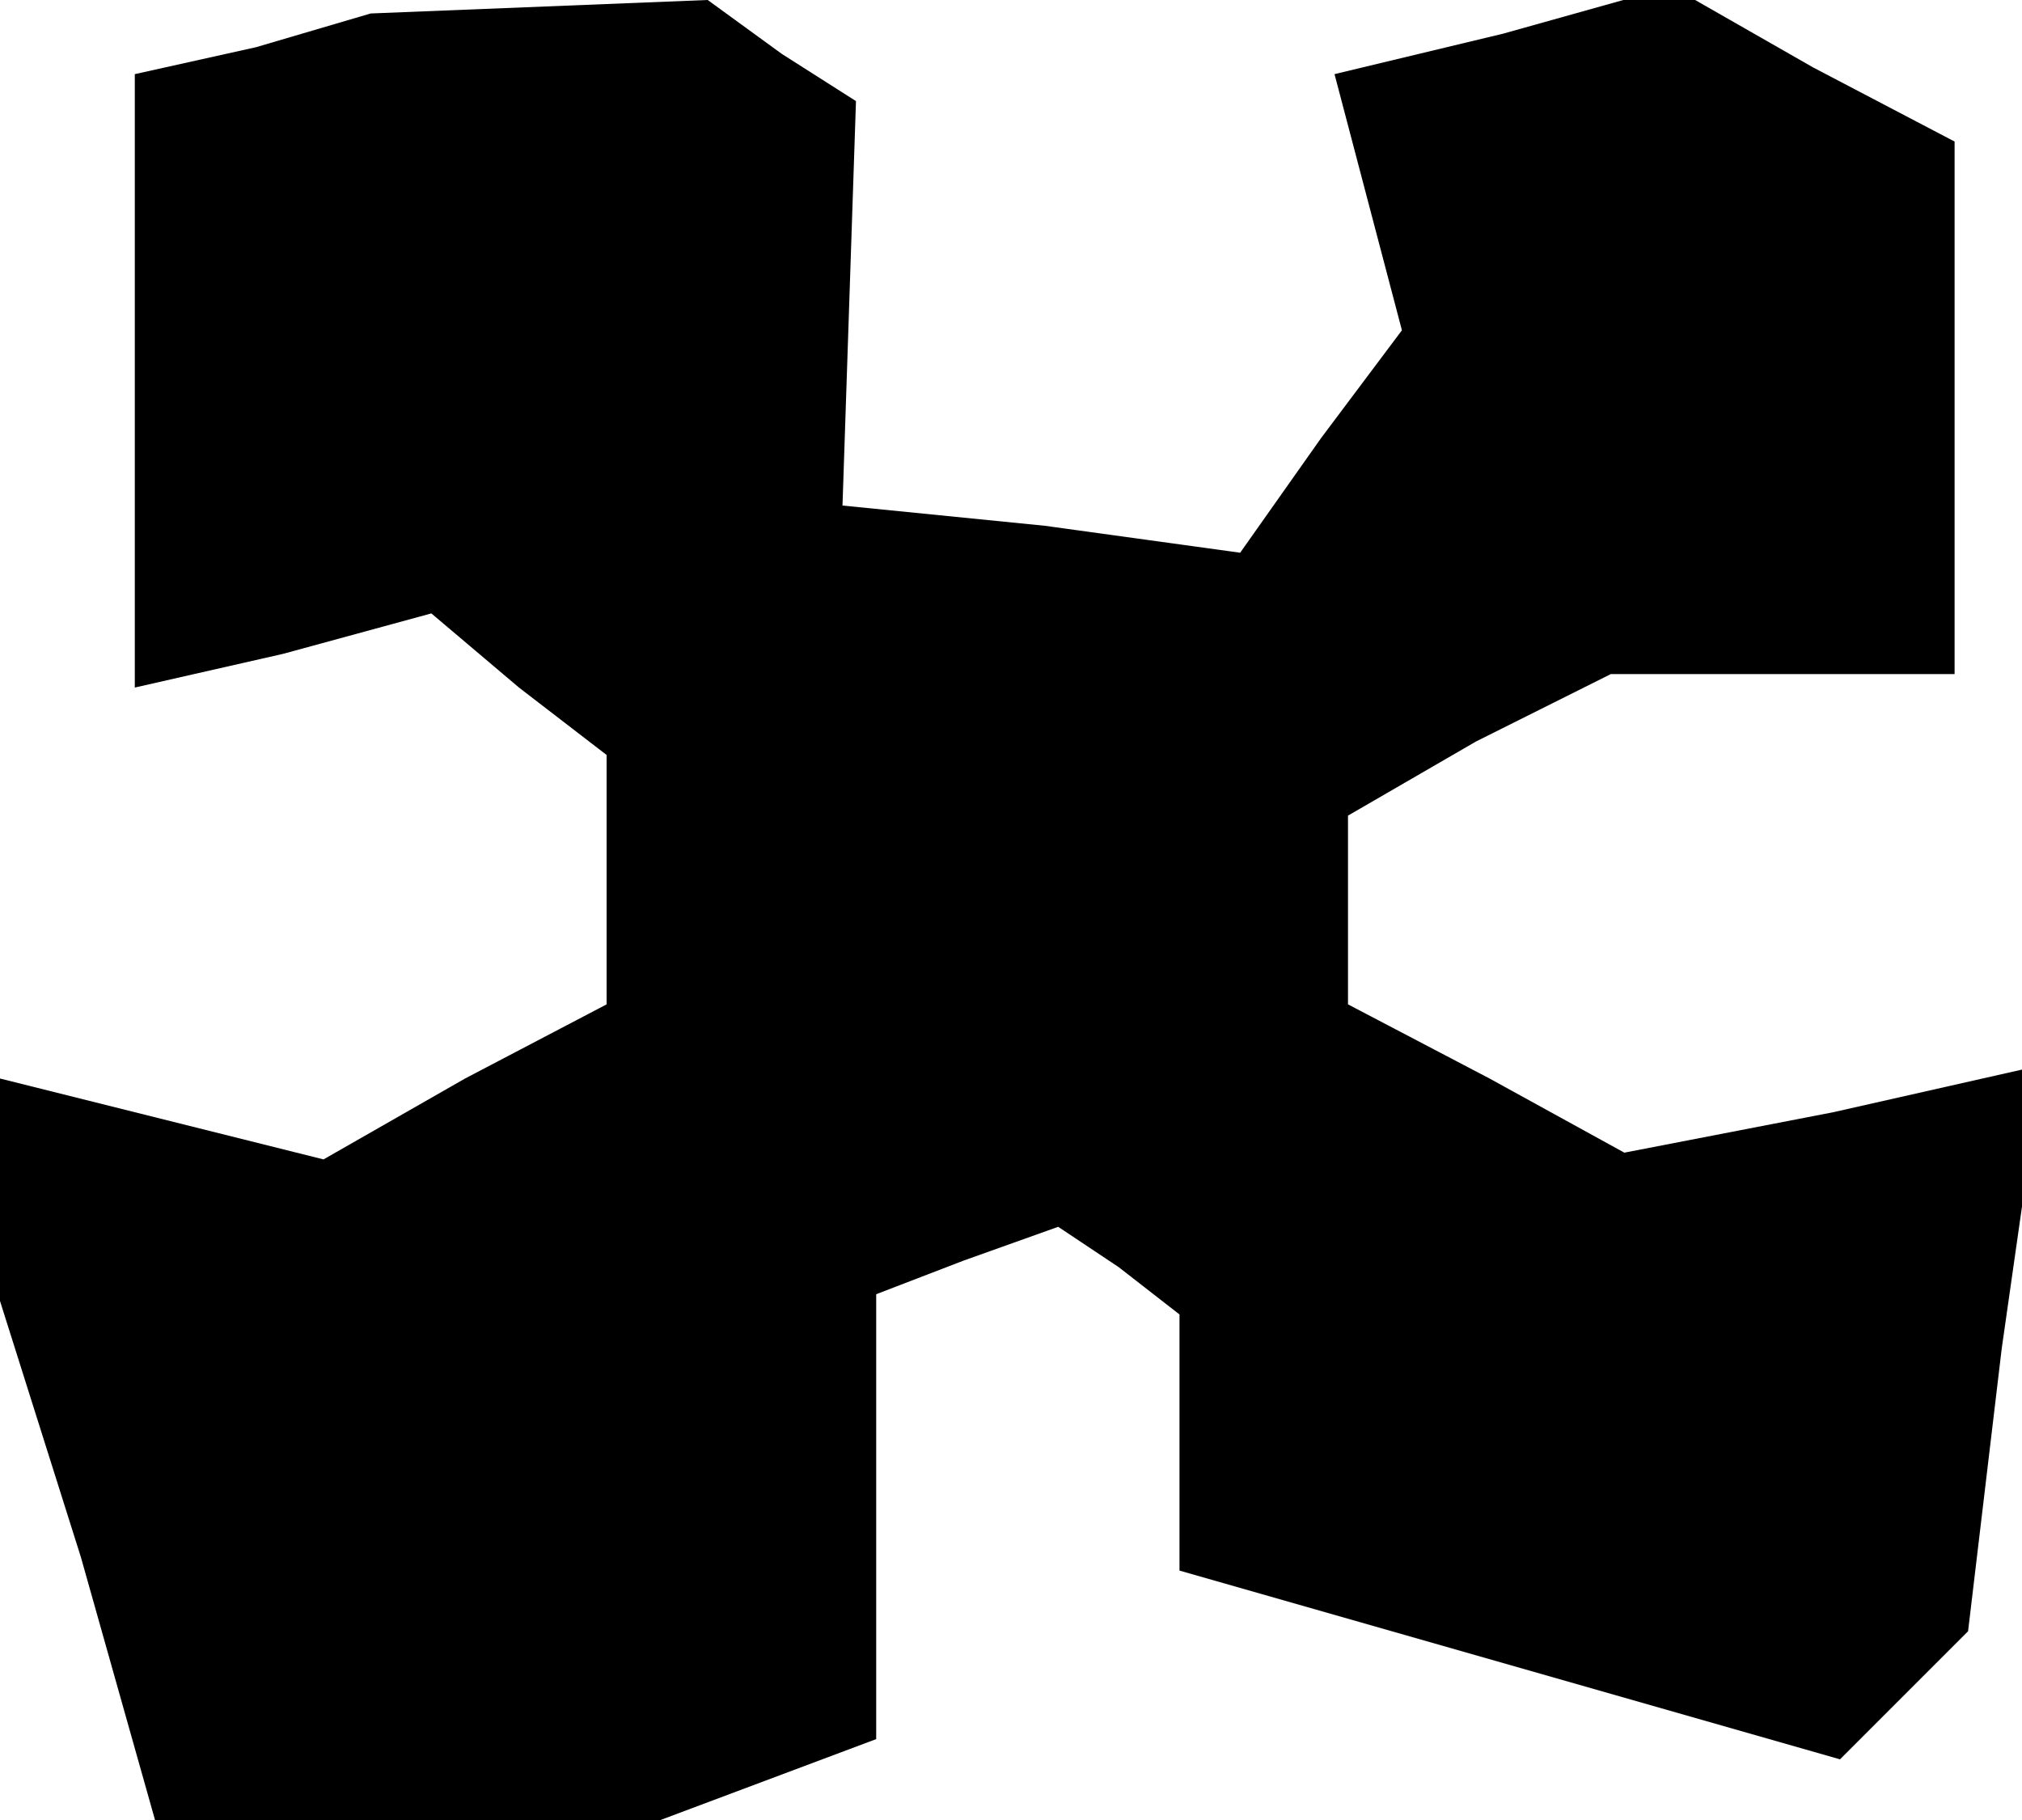 <?xml version="1.0" standalone="no"?>
<!DOCTYPE svg PUBLIC "-//W3C//DTD SVG 20010904//EN"
 "http://www.w3.org/TR/2001/REC-SVG-20010904/DTD/svg10.dtd">
<svg version="1.0" xmlns="http://www.w3.org/2000/svg"
 width="30pt" height="27pt" viewBox="0 0 30 27"
 preserveAspectRatio="xMidYMid meet">
<g transform="translate(0,27) scale(0.1,-0.1)"
fill="#000000" stroke="none">
<path d="M38 263 l-18 -4 0 -46 0 -45 22 5 22 6 13 -11 13 -10 0 -19 0 -18
-21 -11 -21 -12 -24 6 -24 6 0 -16 0 -17 12 -38 11 -39 38 0 37 0 16 6 16 6 0
33 0 33 13 5 14 5 9 -6 9 -7 0 -19 0 -19 49 -14 49 -14 9 9 10 10 5 42 6 42
-31 -7 -31 -6 -20 11 -21 11 0 14 0 14 19 11 20 10 25 0 26 0 0 40 0 39 -21
11 -21 12 -25 -7 -25 -6 5 -19 5 -19 -12 -16 -12 -17 -29 4 -30 3 1 30 1 30
-11 7 -11 8 -25 -1 -25 -1 -17 -5z"/>
</g>
</svg>
